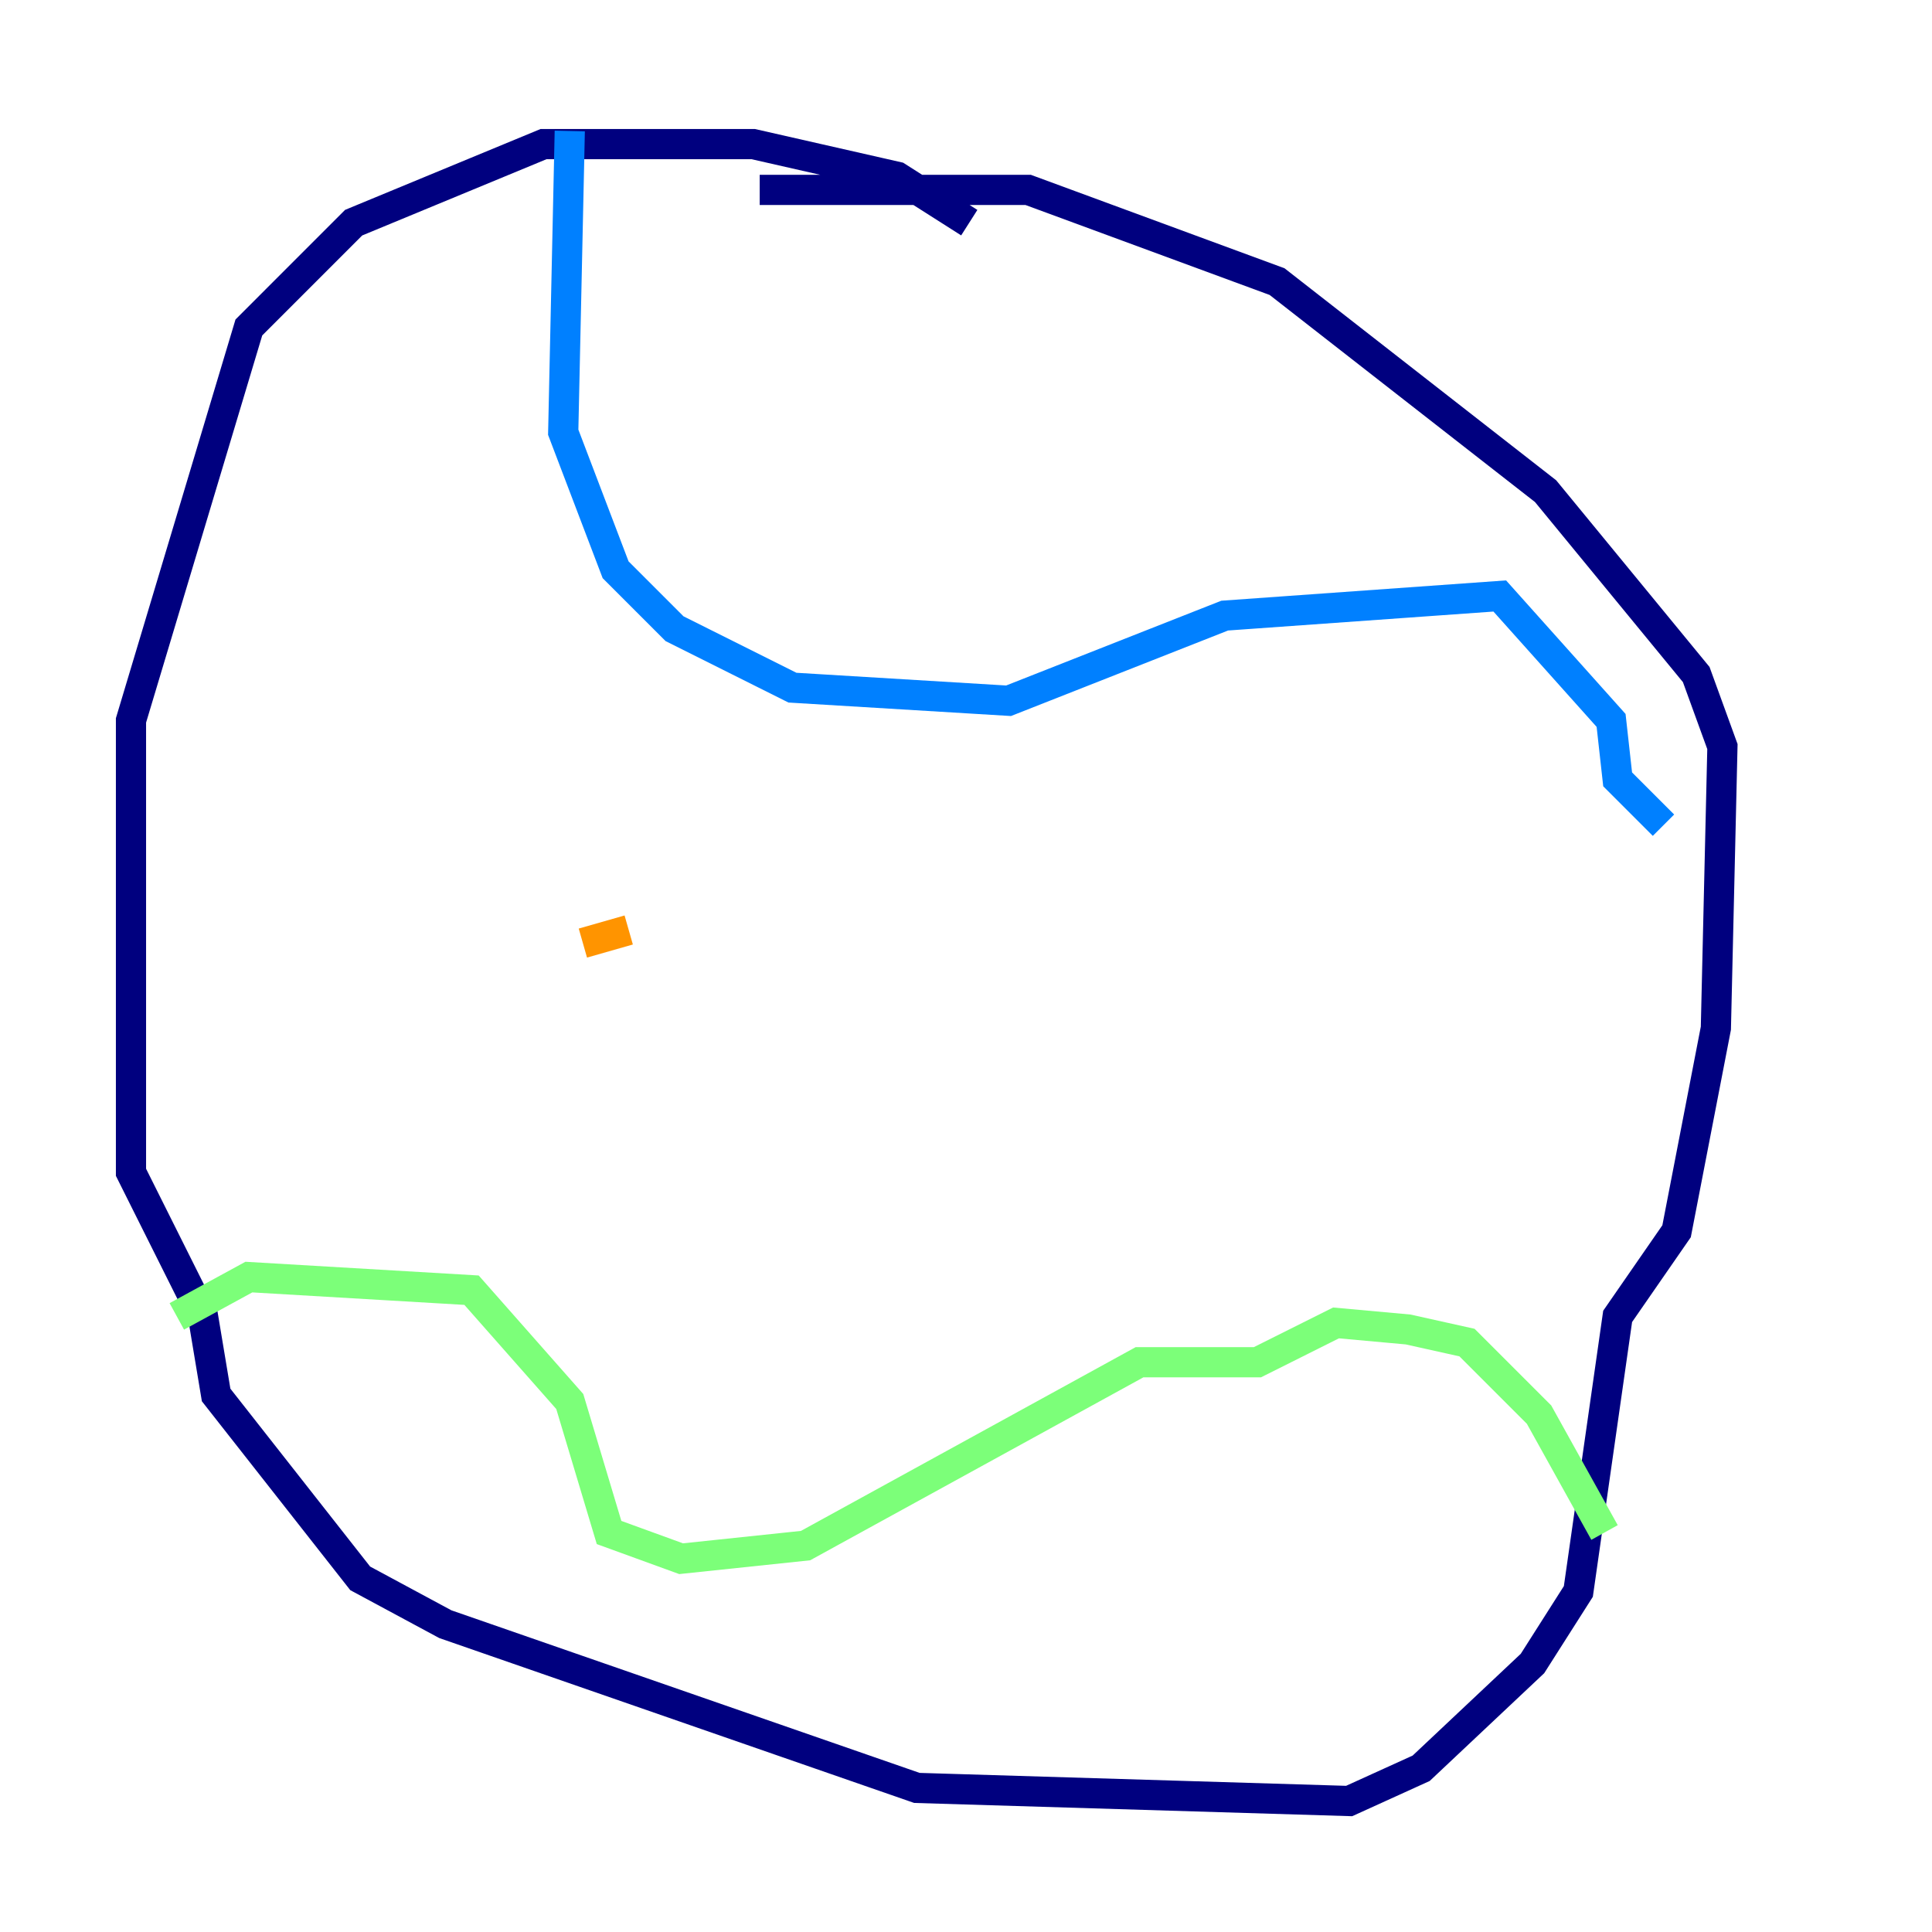 <?xml version="1.0" encoding="utf-8" ?>
<svg baseProfile="tiny" height="128" version="1.2" viewBox="0,0,128,128" width="128" xmlns="http://www.w3.org/2000/svg" xmlns:ev="http://www.w3.org/2001/xml-events" xmlns:xlink="http://www.w3.org/1999/xlink"><defs /><polyline fill="none" points="64.217,14.752 59.444,11.715 49.898,9.546 36.014,9.546 23.43,14.752 16.488,21.695 8.678,47.729 8.678,77.668 13.451,87.214 14.319,92.42 23.864,104.57 29.505,107.607 60.746,118.454 89.383,119.322 94.156,117.153 101.532,110.21 104.57,105.437 107.173,87.214 111.078,81.573 113.681,68.122 114.115,49.464 112.38,44.691 102.4,32.542 84.61,18.658 68.122,12.583 50.332,12.583" stroke="#00007f" stroke-width="2" /><polyline fill="none" points="37.749,8.678 37.315,28.637 40.786,37.749 44.691,41.654 52.502,45.559 66.82,46.427 81.139,40.786 99.363,39.485 106.739,47.729 107.173,51.634 110.21,54.671" stroke="#0080ff" stroke-width="2" /><polyline fill="none" points="11.715,87.214 16.488,84.61 31.241,85.478 37.749,92.854 40.352,101.532 45.125,103.268 53.37,102.4 75.498,90.251 83.308,90.251 88.515,87.647 93.288,88.081 97.193,88.949 101.966,93.722 106.305,101.532" stroke="#7cff79" stroke-width="2" /><polyline fill="none" points="38.617,62.481 41.654,61.614" stroke="#ff9400" stroke-width="2" /><polyline fill="none" points="58.576,69.424 58.576,69.424" stroke="#7f0000" stroke-width="2" /></svg>